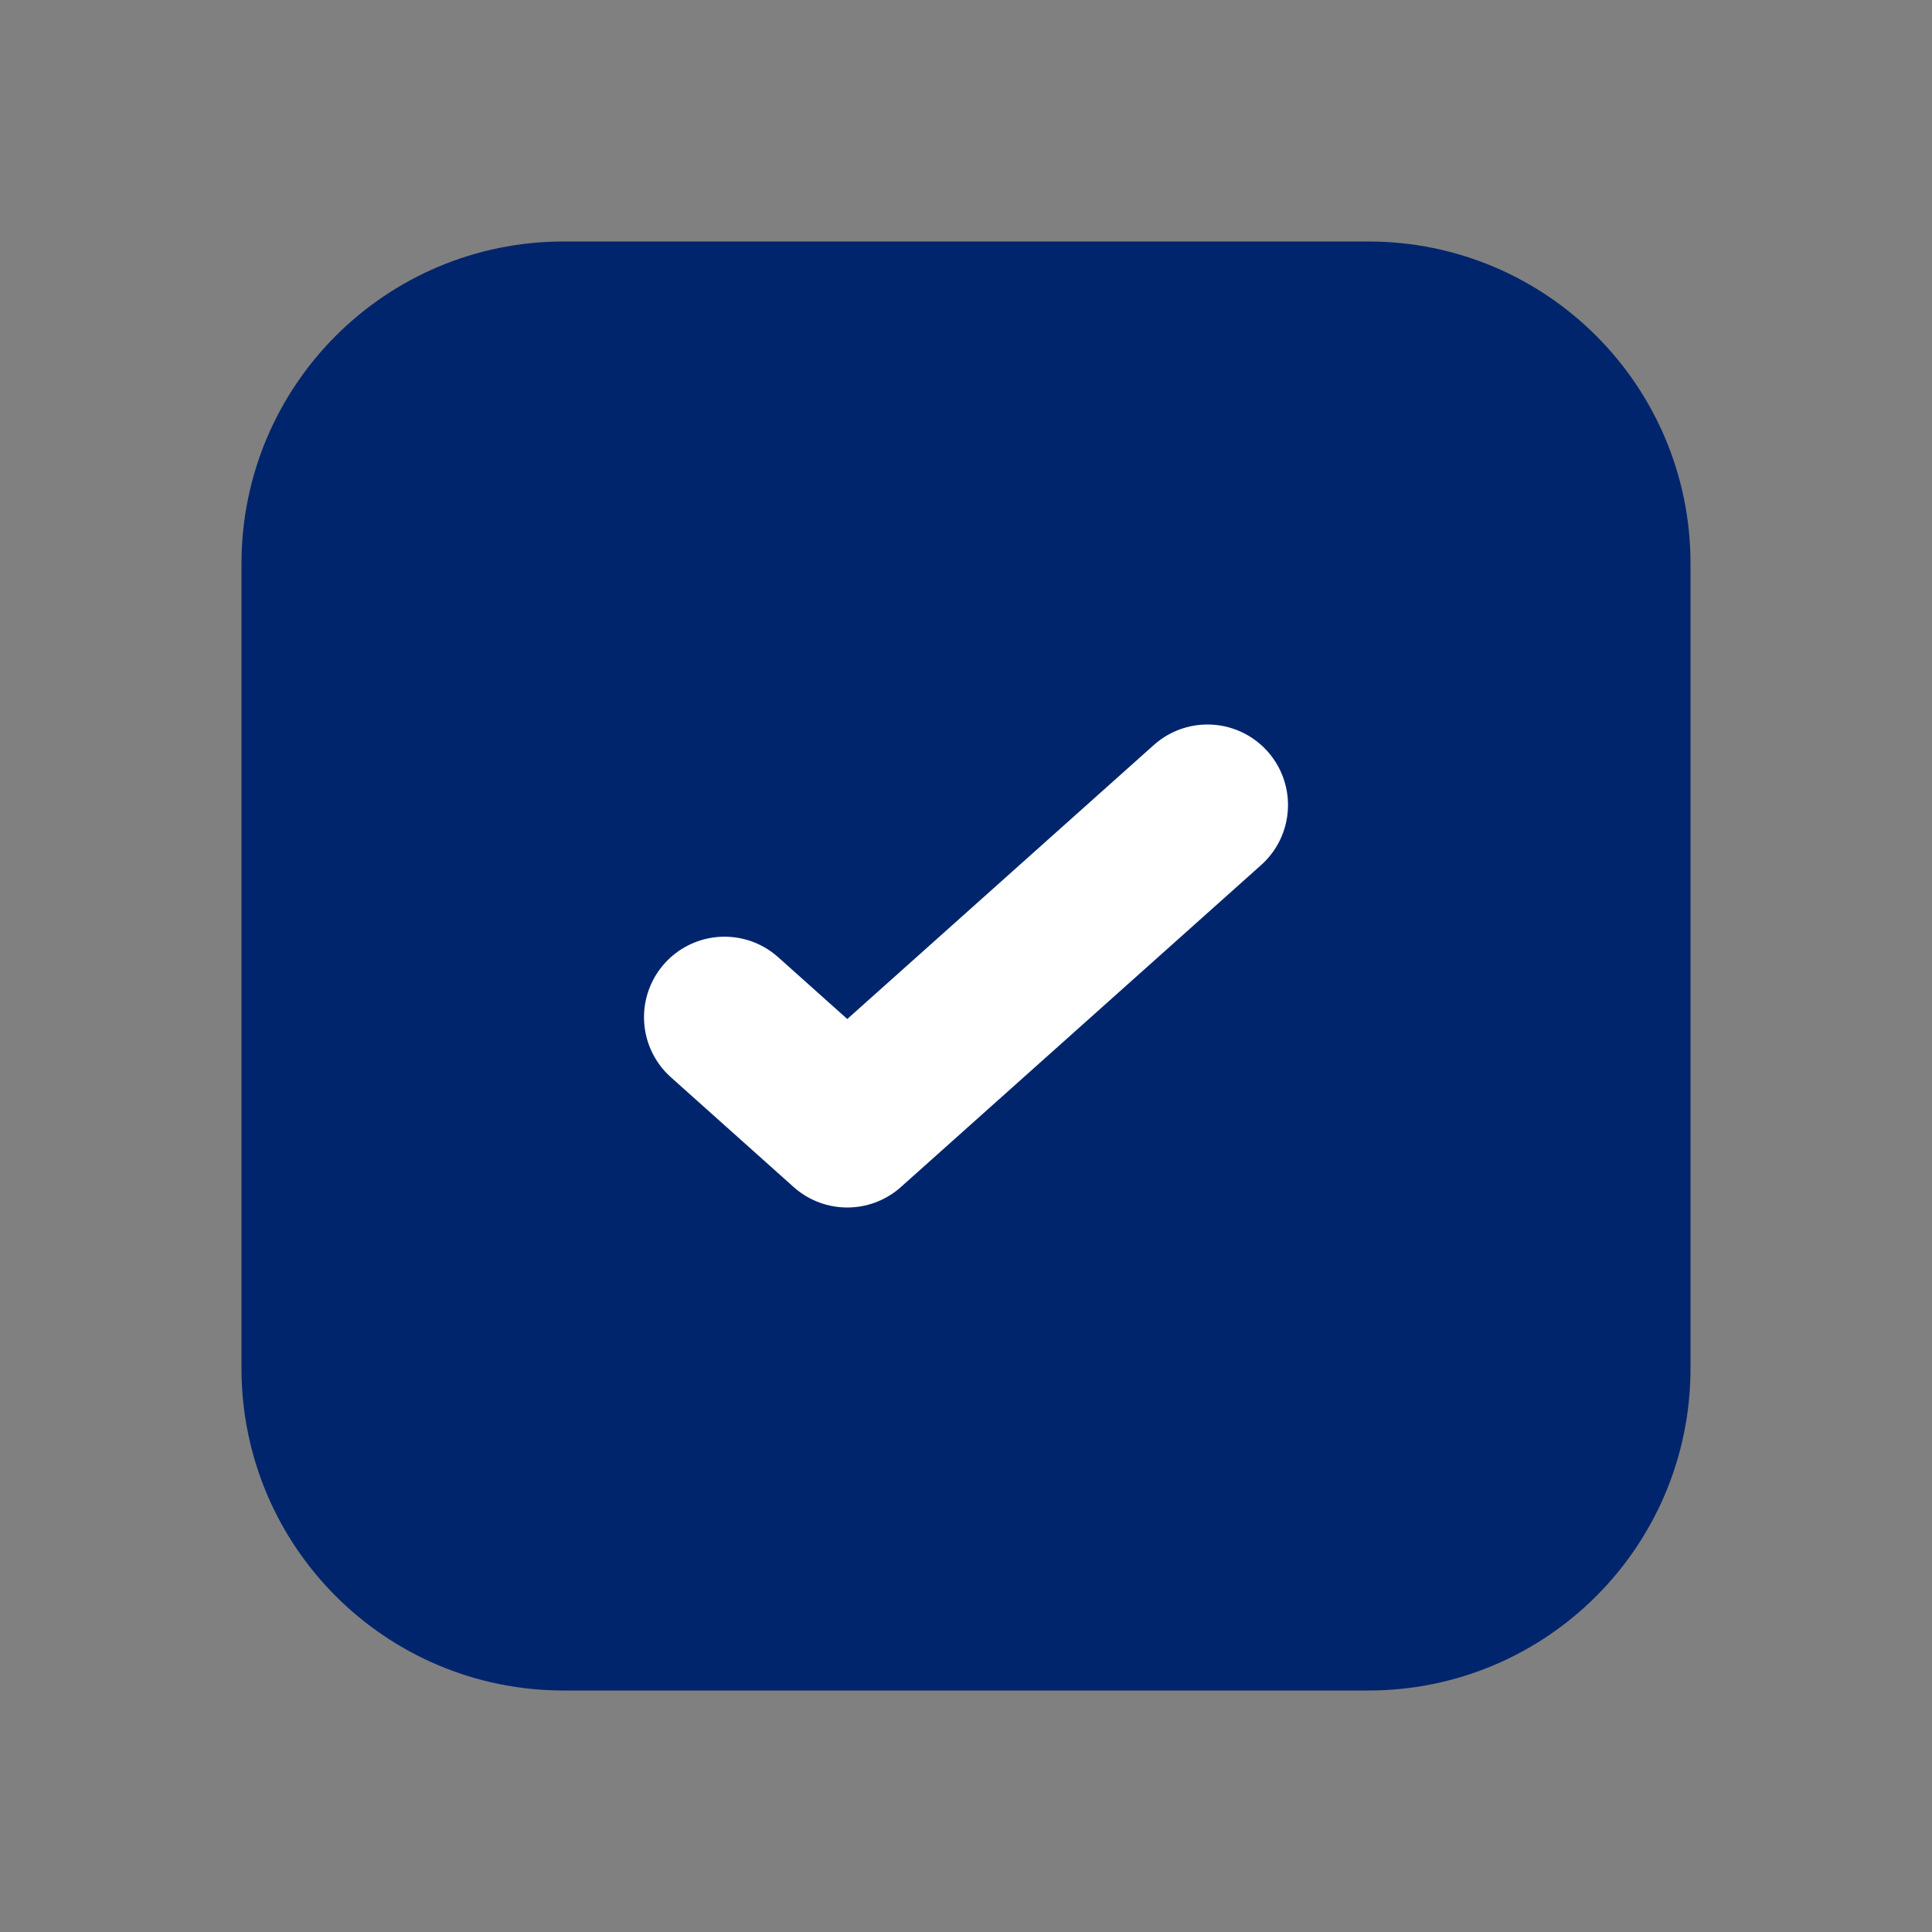 <svg width="24" height="24" viewBox="0 0 24 24" fill="none" xmlns="http://www.w3.org/2000/svg">
<rect x="0" y="0" width="24" height="24" fill="#808080" stroke="none"/>
<path d="M7 20C5.343 20 4 18.657 4 17V7C4 5.343 5.343 4 7 4H17C18.657 4 20 5.343 20 7L20 17C20 18.657 18.657 20 17 20H7Z" fill="#00256C"/>
<path d="M15 10L10.525 14L9 12.636M20 7L20 17C20 18.657 18.657 20 17 20H7C5.343 20 4 18.657 4 17V7C4 5.343 5.343 4 7 4H17C18.657 4 20 5.343 20 7Z" stroke="#00256C" stroke-width="2" stroke-linecap="round" stroke-linejoin="round"/>
<path d="M15 10L10.525 14L9 12.636" stroke="white" stroke-width="2" stroke-linecap="round" stroke-linejoin="round"/>
</svg>
